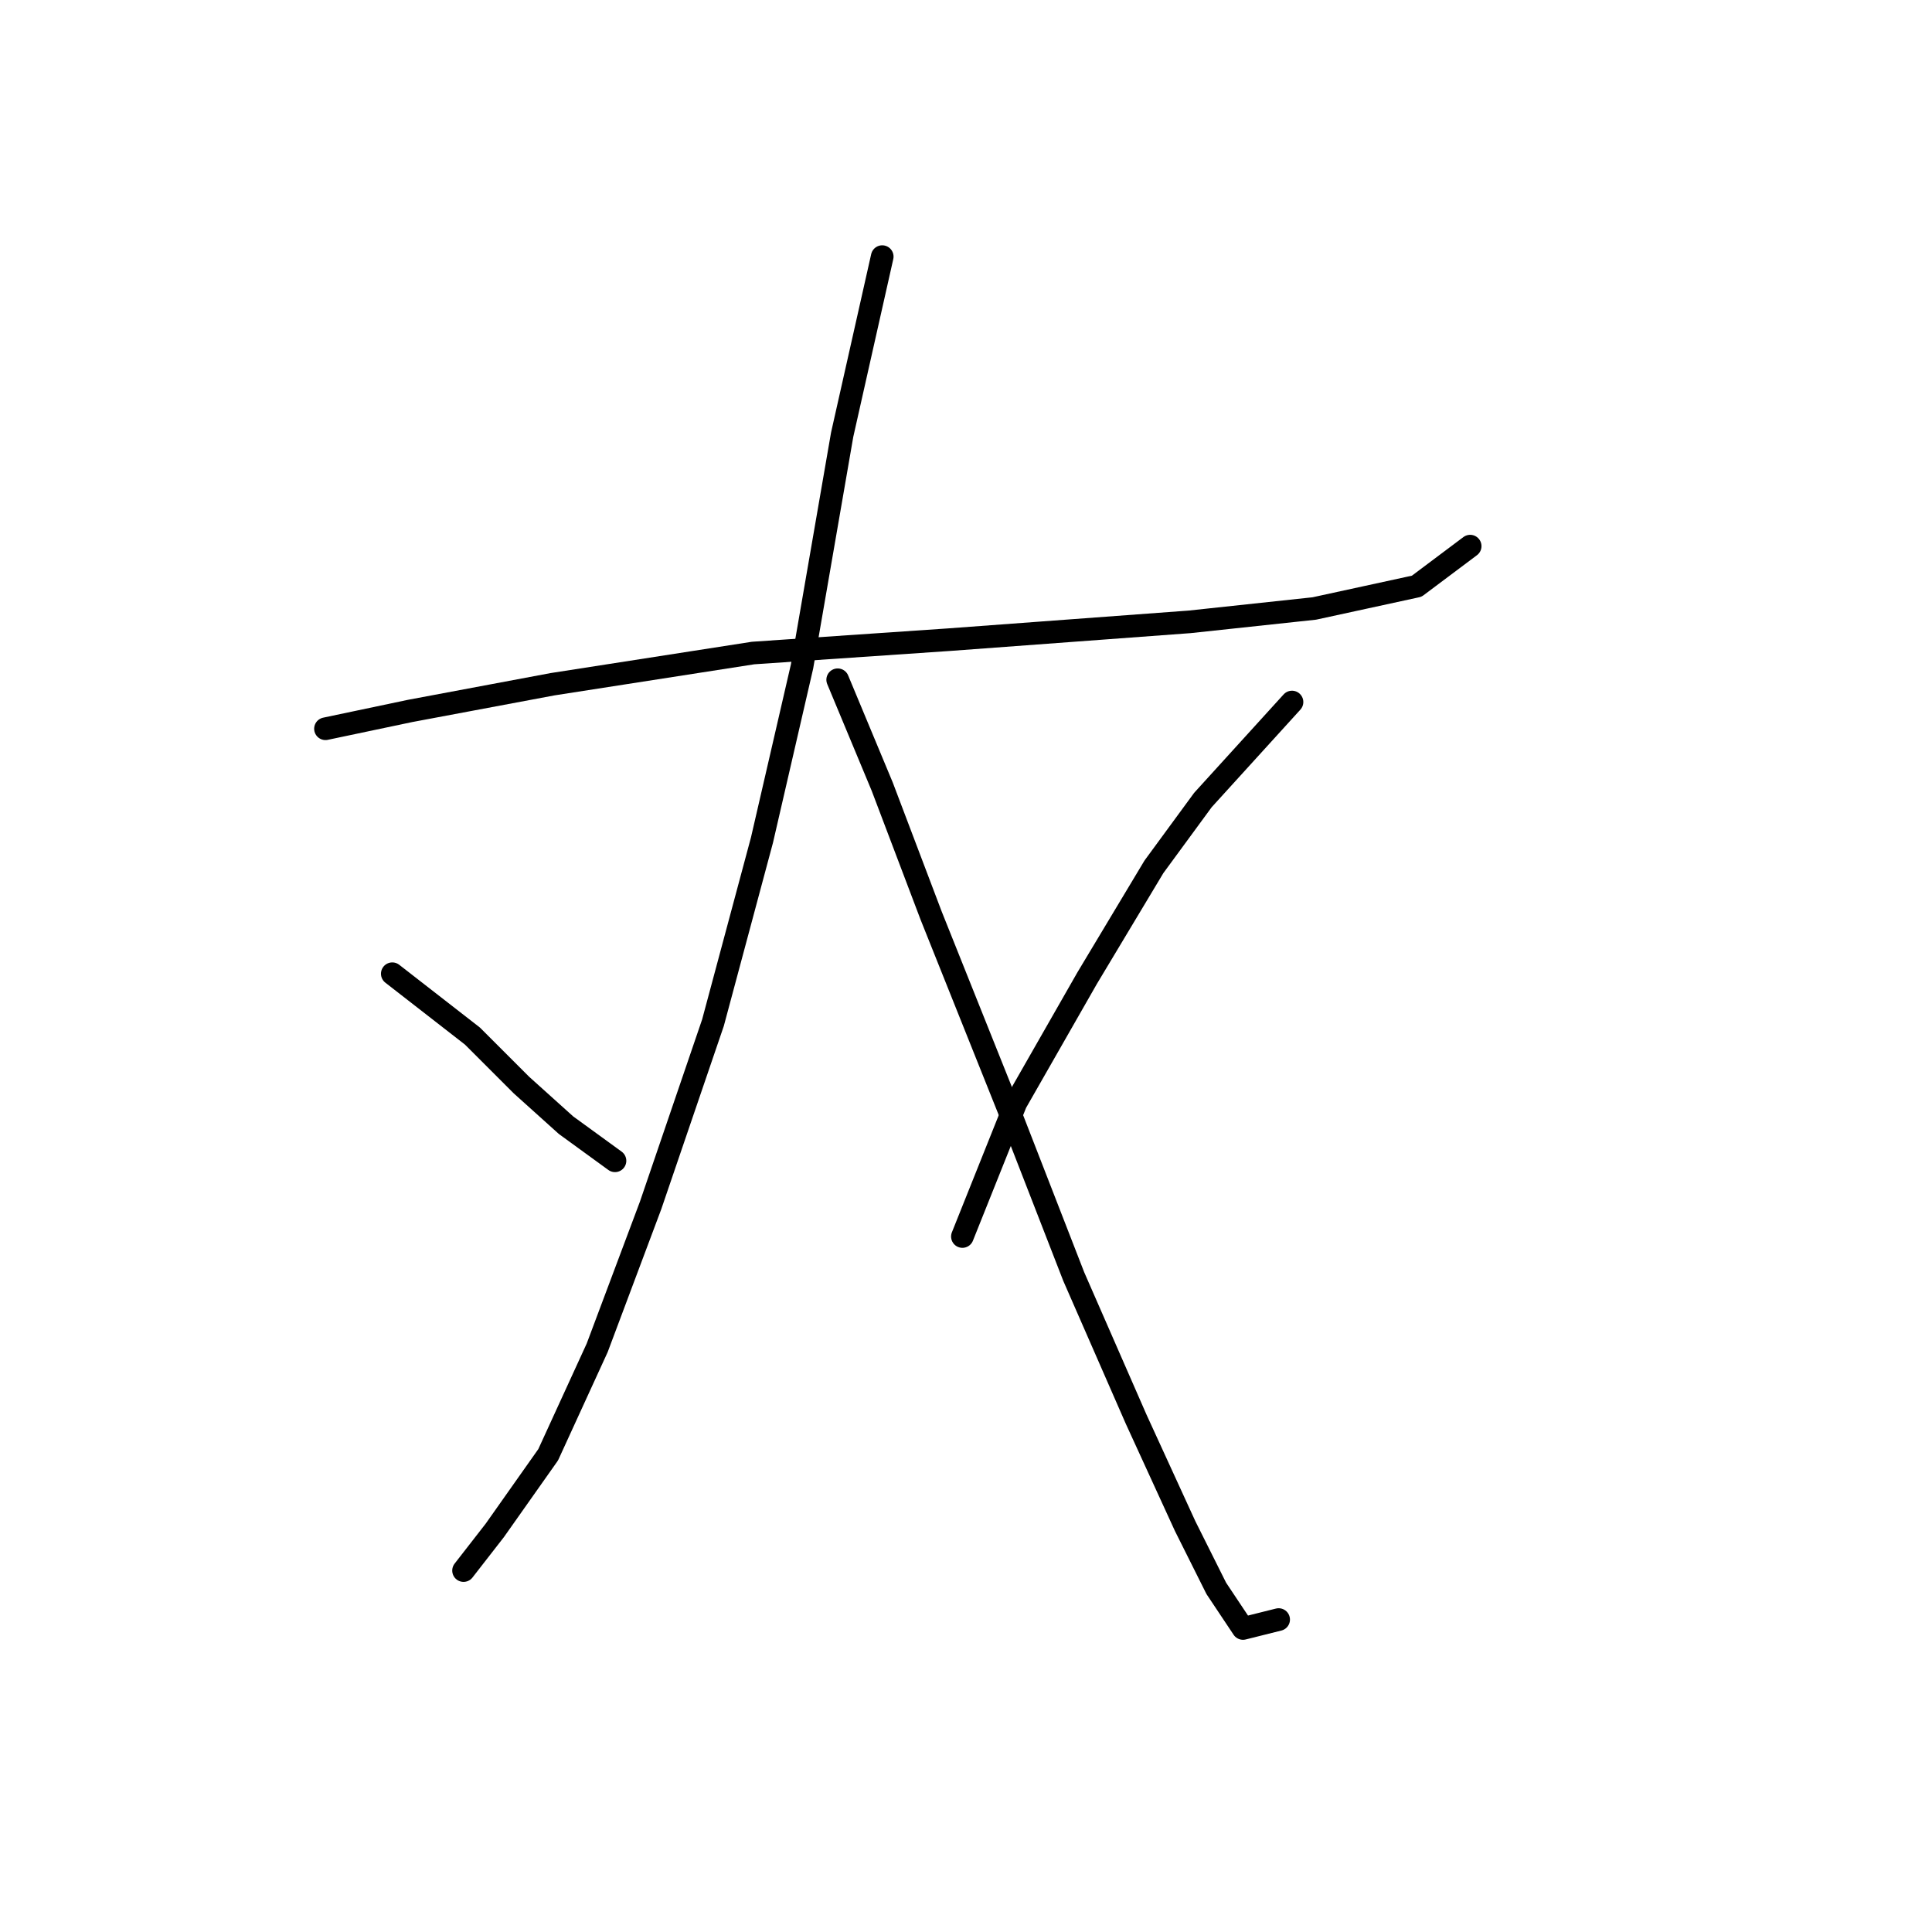 <?xml version="1.0" standalone="no"?>
    <svg width="256" height="256" xmlns="http://www.w3.org/2000/svg" version="1.1">
    <polyline stroke="black" stroke-width="3" stroke-linecap="round" fill="transparent" stroke-linejoin="round" points="43.127 96.563 54.341 94.203 73.227 90.662 99.785 86.53 125.753 84.76 157.623 82.399 174.148 80.628 187.722 77.677 194.805 72.366 194.805 72.366 " />
        <polyline stroke="black" stroke-width="3" stroke-linecap="round" fill="transparent" stroke-linejoin="round" points="116.9 34.004 111.589 57.611 106.277 88.301 100.965 111.318 94.473 135.516 86.211 159.713 79.128 178.599 72.636 192.763 65.554 202.797 61.423 208.108 61.423 208.108 " />
        <polyline stroke="black" stroke-width="3" stroke-linecap="round" fill="transparent" stroke-linejoin="round" points="51.98 129.024 62.603 137.286 69.095 143.778 74.997 149.09 81.489 153.811 81.489 153.811 " />
        <polyline stroke="black" stroke-width="3" stroke-linecap="round" fill="transparent" stroke-linejoin="round" points="110.998 90.071 116.9 104.236 123.392 121.351 134.016 147.909 142.278 169.156 150.541 188.042 157.033 202.206 161.164 210.469 164.705 215.781 169.427 214.6 169.427 214.6 " />
        <polyline stroke="black" stroke-width="3" stroke-linecap="round" fill="transparent" stroke-linejoin="round" points="171.197 93.022 159.393 106.006 152.901 114.859 144.049 129.614 134.606 146.139 127.524 163.844 127.524 163.844 " />
        </svg>